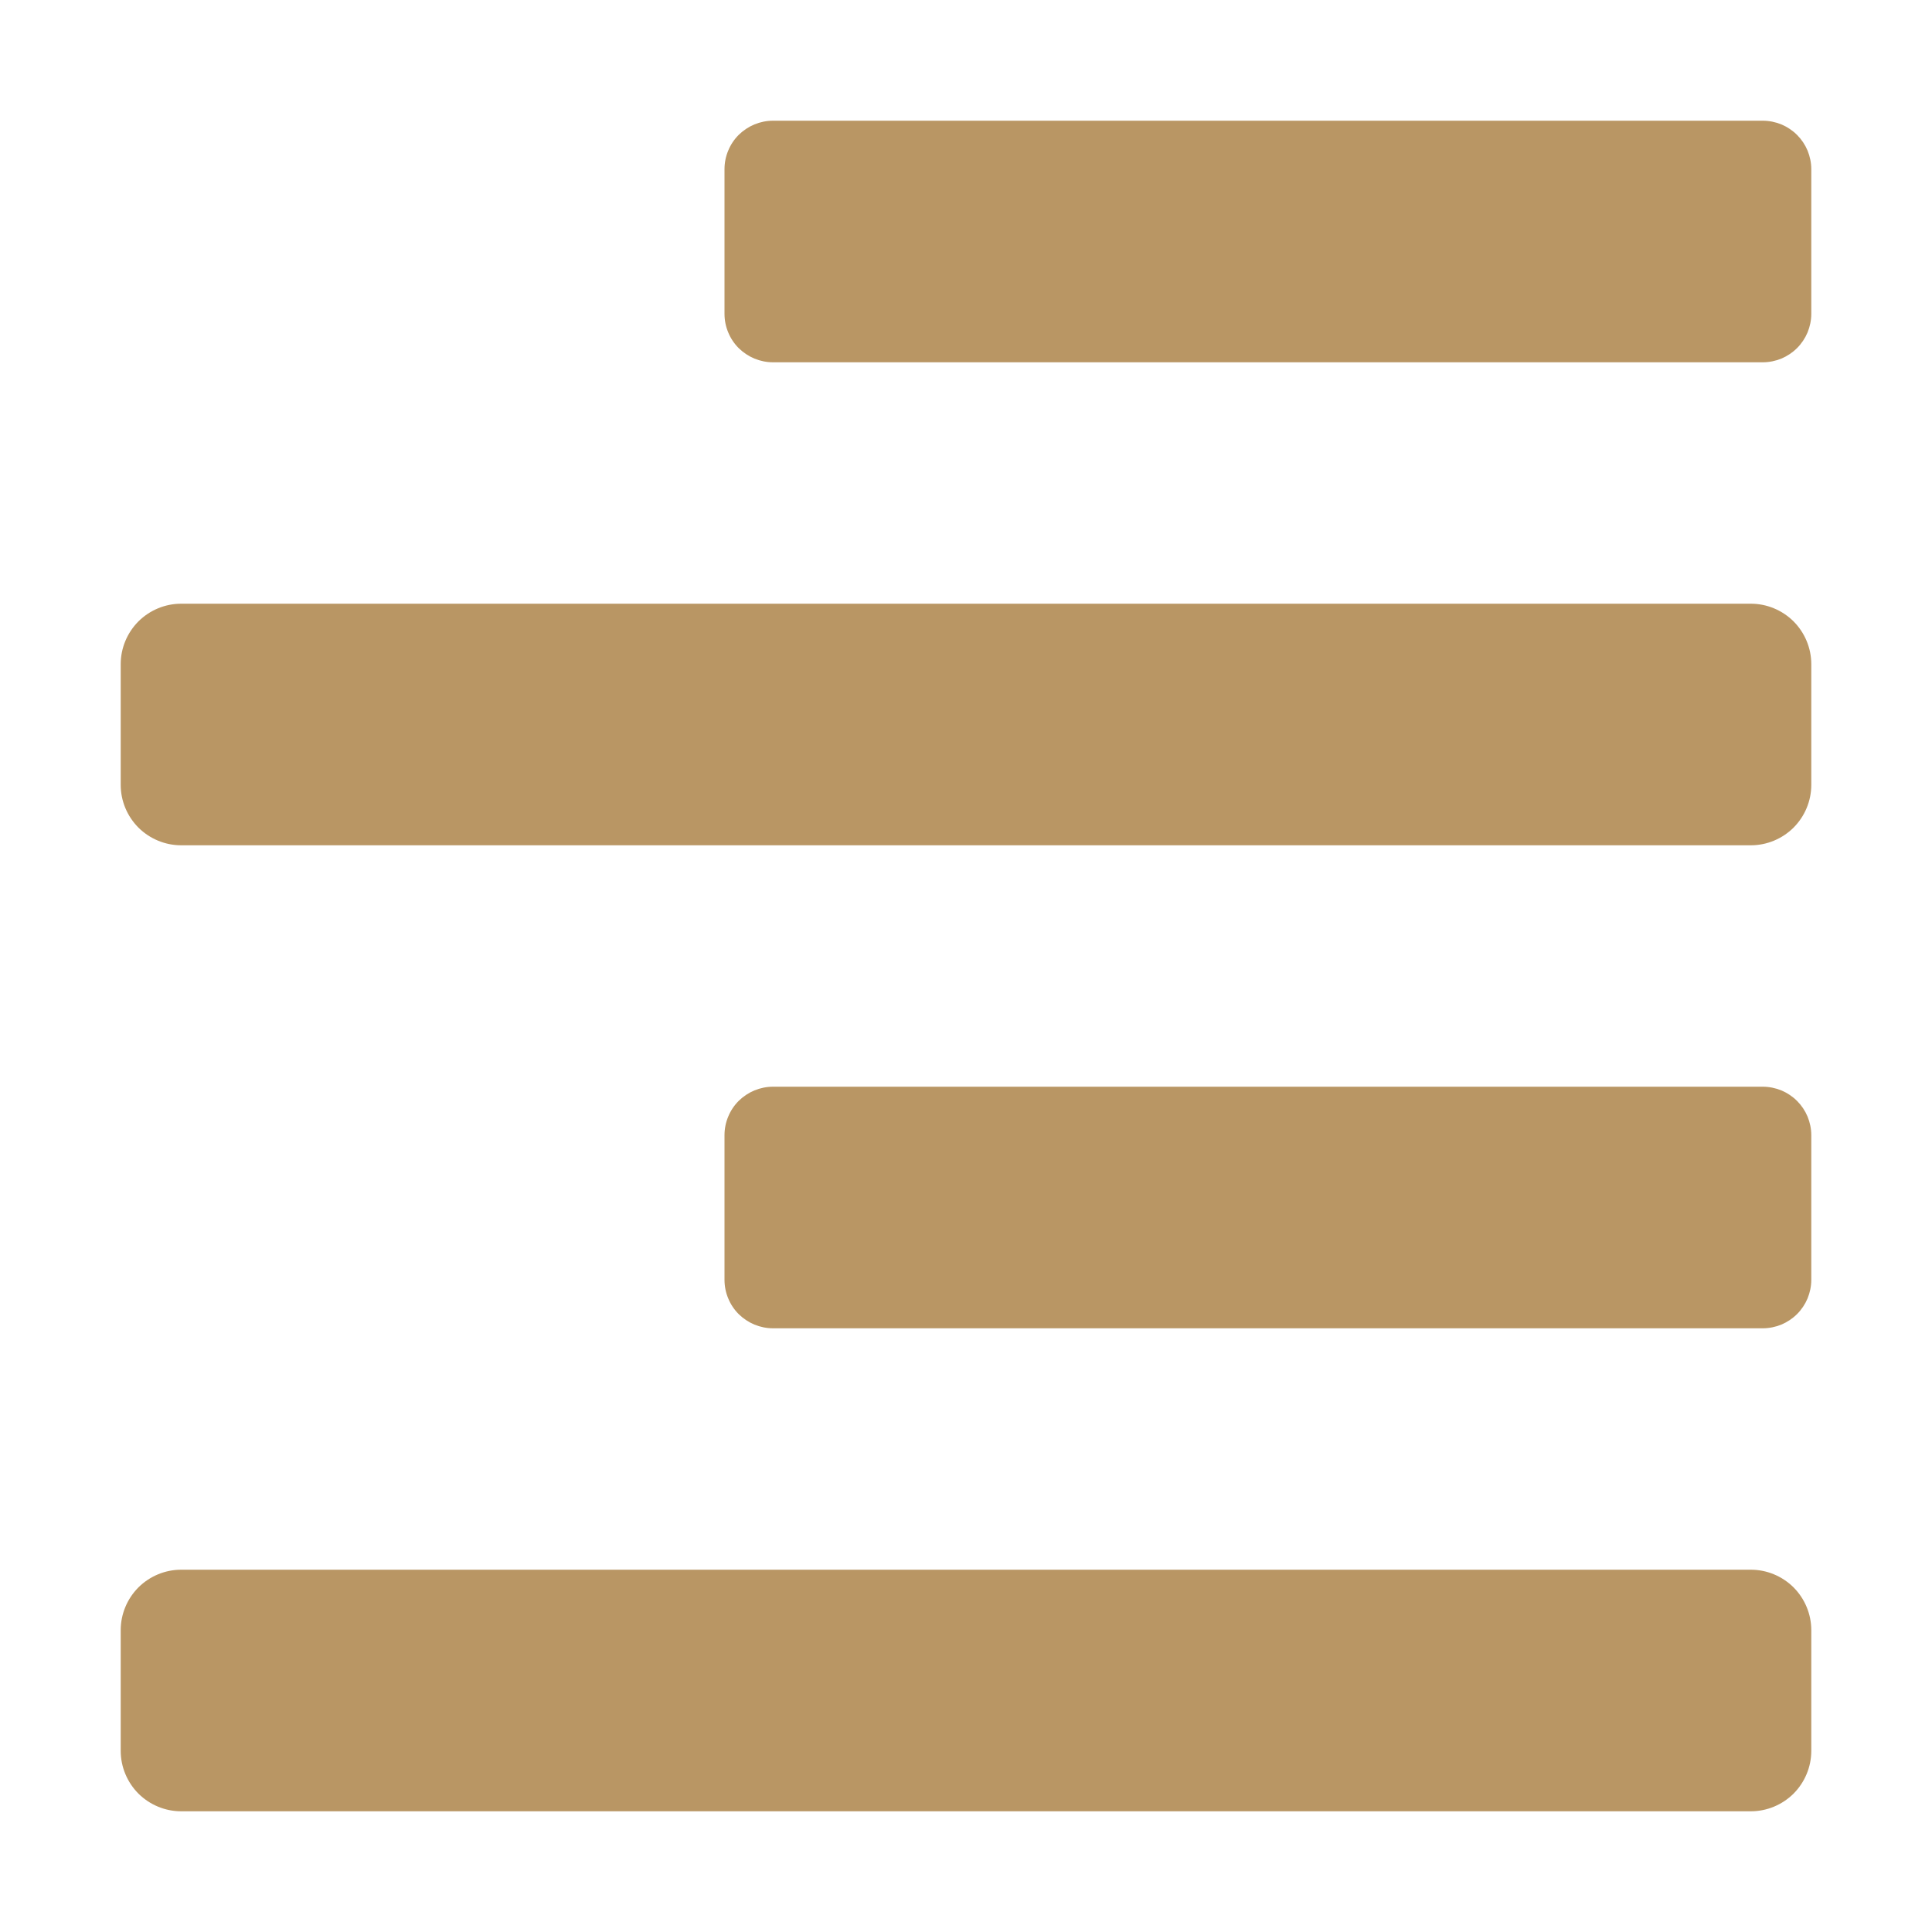 <svg width="25" height="25" viewBox="0 0 25 25" fill="none" xmlns="http://www.w3.org/2000/svg">
<path d="M2.344 10.938H22.656C22.863 10.938 23.062 10.855 23.209 10.709C23.355 10.562 23.438 10.364 23.438 10.156V8.594C23.438 8.387 23.355 8.188 23.209 8.041C23.062 7.895 22.863 7.812 22.656 7.812H2.344C2.137 7.812 1.938 7.895 1.791 8.041C1.645 8.188 1.562 8.387 1.562 8.594L1.562 10.156C1.562 10.364 1.645 10.562 1.791 10.709C1.938 10.855 2.137 10.938 2.344 10.938ZM22.656 20.312H2.344C2.137 20.312 1.938 20.395 1.791 20.541C1.645 20.688 1.562 20.887 1.562 21.094L1.562 22.656C1.562 22.863 1.645 23.062 1.791 23.209C1.938 23.355 2.137 23.438 2.344 23.438H22.656C22.863 23.438 23.062 23.355 23.209 23.209C23.355 23.062 23.438 22.863 23.438 22.656V21.094C23.438 20.887 23.355 20.688 23.209 20.541C23.062 20.395 22.863 20.312 22.656 20.312ZM22.811 1.562H10.002C9.919 1.562 9.838 1.579 9.762 1.61C9.686 1.642 9.617 1.688 9.558 1.746C9.5 1.804 9.454 1.873 9.423 1.949C9.391 2.025 9.375 2.107 9.375 2.189V4.061C9.375 4.143 9.391 4.225 9.423 4.301C9.454 4.377 9.5 4.446 9.558 4.504C9.617 4.562 9.686 4.608 9.762 4.64C9.838 4.671 9.919 4.688 10.002 4.688H22.811C22.893 4.688 22.975 4.671 23.051 4.64C23.127 4.608 23.196 4.562 23.254 4.504C23.312 4.446 23.358 4.377 23.39 4.301C23.421 4.225 23.438 4.143 23.438 4.061V2.189C23.438 2.107 23.421 2.025 23.39 1.949C23.358 1.873 23.312 1.804 23.254 1.746C23.196 1.688 23.127 1.642 23.051 1.61C22.975 1.579 22.893 1.562 22.811 1.562ZM22.811 14.062H10.002C9.919 14.062 9.838 14.079 9.762 14.11C9.686 14.142 9.617 14.188 9.558 14.246C9.5 14.304 9.454 14.373 9.423 14.449C9.391 14.525 9.375 14.607 9.375 14.689V16.561C9.375 16.643 9.391 16.725 9.423 16.801C9.454 16.877 9.5 16.946 9.558 17.004C9.617 17.062 9.686 17.108 9.762 17.14C9.838 17.171 9.919 17.188 10.002 17.188H22.811C22.893 17.188 22.975 17.171 23.051 17.14C23.127 17.108 23.196 17.062 23.254 17.004C23.312 16.946 23.358 16.877 23.39 16.801C23.421 16.725 23.438 16.643 23.438 16.561V14.689C23.438 14.607 23.421 14.525 23.39 14.449C23.358 14.373 23.312 14.304 23.254 14.246C23.196 14.188 23.127 14.142 23.051 14.11C22.975 14.079 22.893 14.062 22.811 14.062Z" fill="#B99664"/>
</svg>
